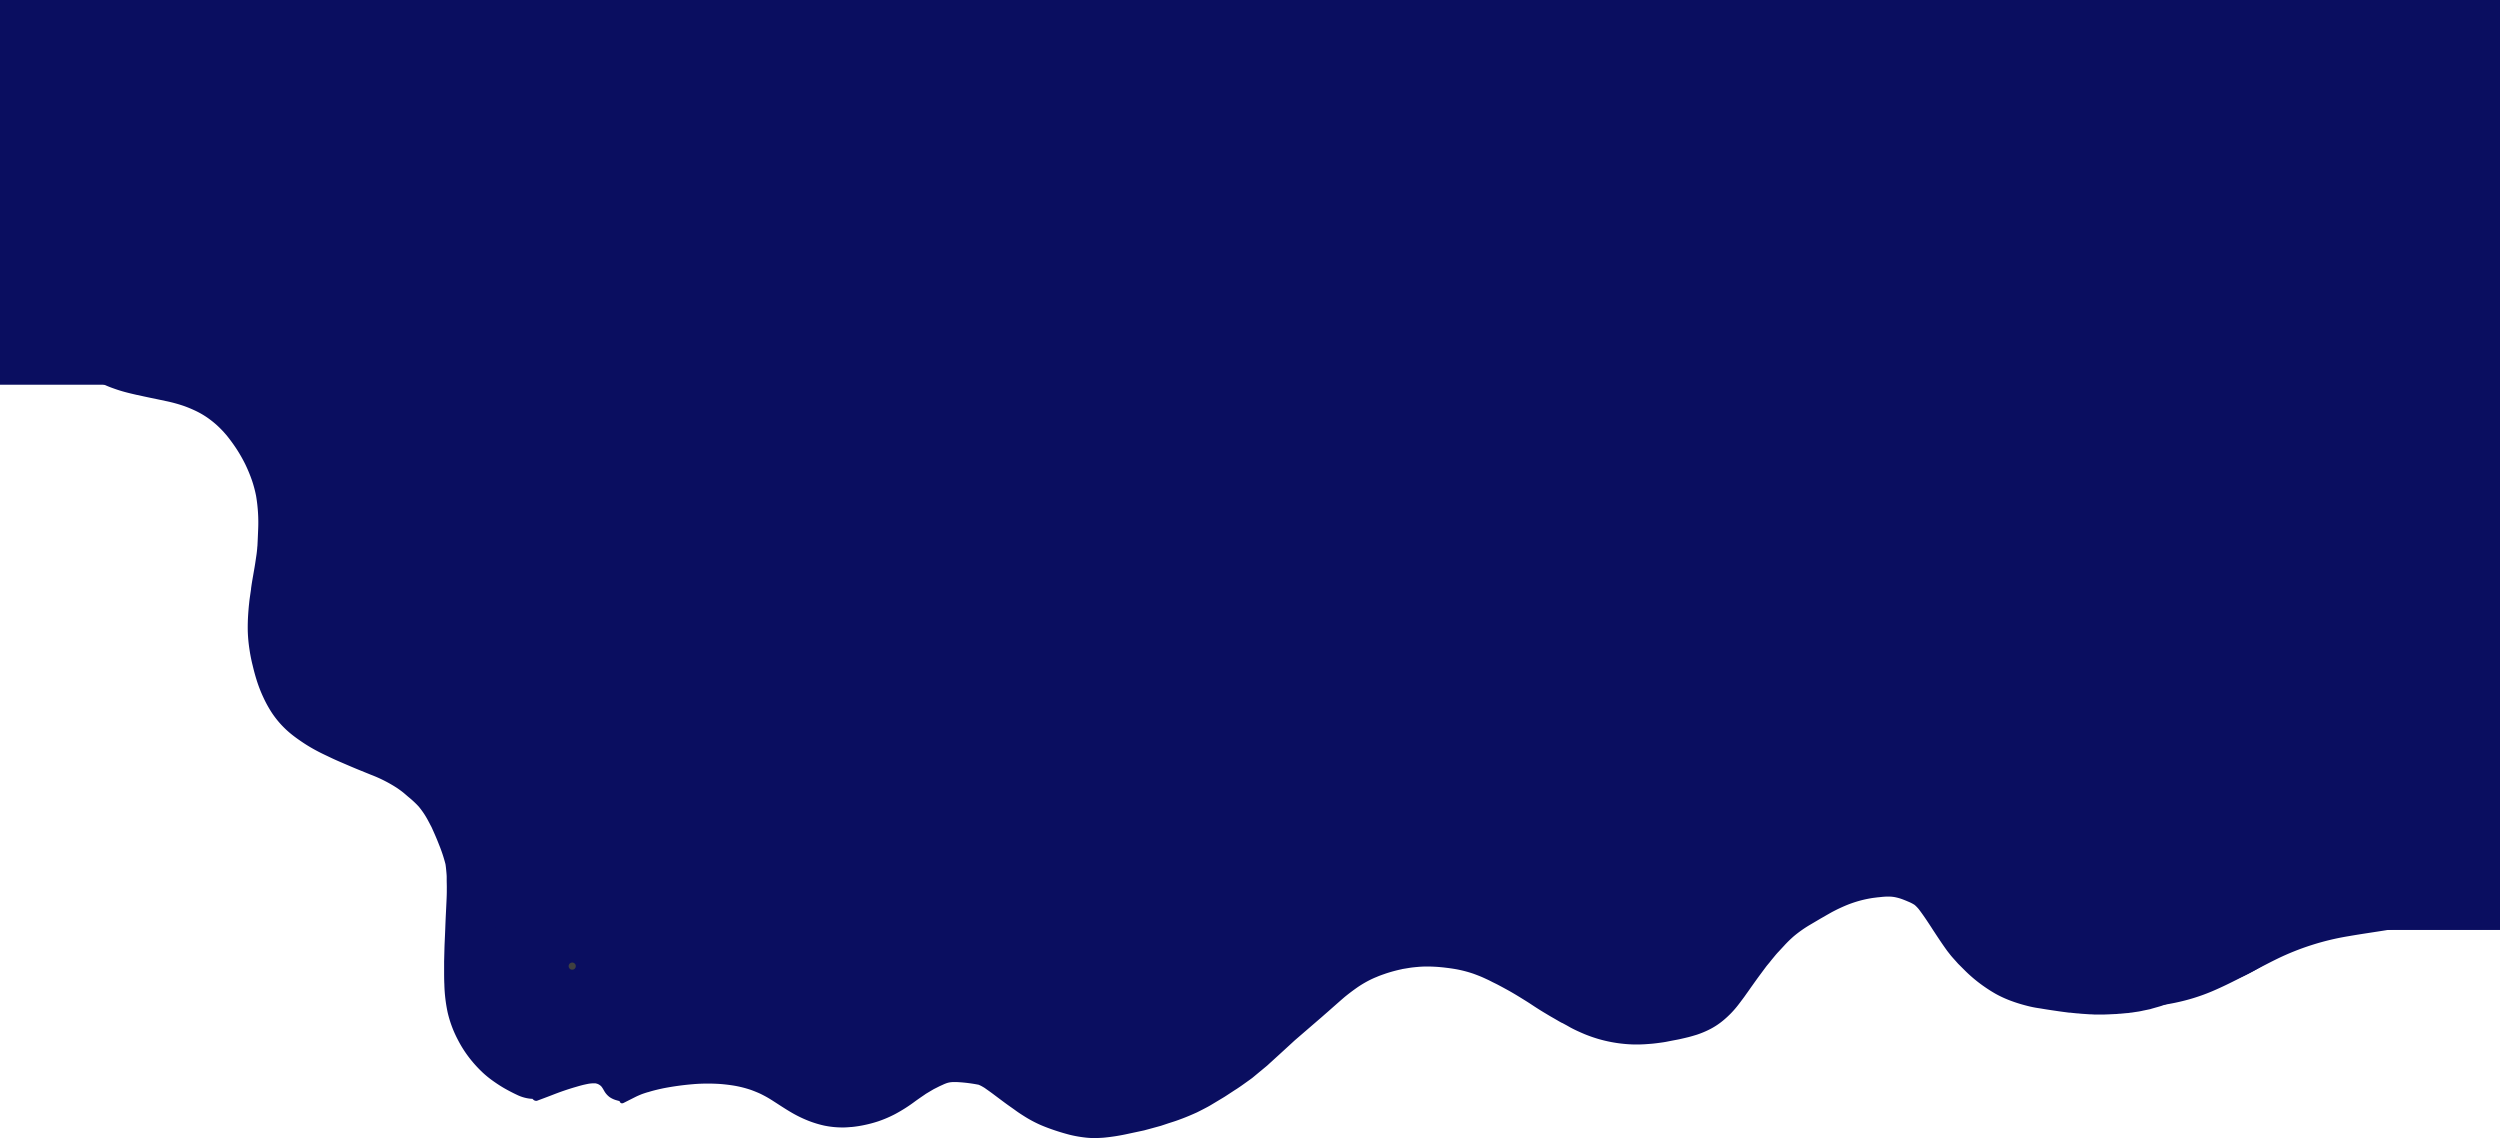 <svg xmlns="http://www.w3.org/2000/svg" viewBox="0 0 1223.95 557.22"><defs><style>.cls-1{fill:#0a0e60;}.cls-2{fill:#404040;}</style></defs><g id="Layer_2" data-name="Layer 2"><g id="Draw_Layer" data-name="Draw Layer"><path class="cls-1" d="M826,12.24h-.19c-.87,0-1.74,0-2.61.07l-1.54,0-11.86.31-14,.37-14,.36h-.38l-3.65.08c-2.76.06-5.46.13-8.16.23l-10.36.41-10.37.41L721.3,15.61l-2.53.1c-2.52.1-5,.19-7.55.3l-45.84,2-3.65.16q-12.63.57-25.93,1.28l-3.37.17-6.77.34L604.3,21.09c-2.73.13-5.42.31-8.11.48l-3.85.24-28.21,1.73-5.59.35-5.23.32-1.37.08-3,.19L523,26.39l-19.59,1.44q-15.11,1.09-30.19,2.27l-5.27.41L447.75,32c-3.69.29-7.49.53-11.06.76L434,33l-2.86.19L418.62,34l-12.51.84c-3.13.21-6.31.37-9.39.52h-.22l-3.55.18-12.45.64-14.34.74-1.31.08c-.94.05-1.86.1-2.79.13l-4.1.1-4.1.11-27,.69c-4.85.13-9.71.18-13.4.22l-24.07.27c-1.14,0-2.28,0-3.42.07l-1.52,0L270,39l-4.76.11-4.57.09-.93.05h-.23l-5,.3L230.3,40.9l-3.7.25-1.11.08-.85.06-13.56.94-2.64.19c-3.89.27-8.73.6-13.35.85l-23.54,1.26c-4.6.25-9.2.53-13.8.8l-6.93.42c-4.59.27-9.26.6-13.77.93l-.83.06-3.79.27-4.24.3-4.24.3c-.57,0-1.13.11-1.69.18l-.87.09-.81.09-2.2.24-4.11.43L103,49.85c-1.65.17-3.37.42-4.88.64l-2,.29L84.2,52.41l-1.07.14c-6.19.86-12.5,1.93-19.28,3.29a206.85,206.85,0,0,0-25.11,6.83,102.62,102.62,0,0,0-10.36,4.16c-2,.92-4,2-5.76,3a57.63,57.63,0,0,0-7.07,4.78c-1.21.93-2.35,2-3.46,3a41.68,41.68,0,0,0-4.23,4.59,38.74,38.74,0,0,0-2.29,3.23l-.27.42-.39.68-.59,1a23.33,23.33,0,0,0-1.05,2.24l-.36.92-.37.92a22.29,22.29,0,0,0-1,4.45,23.09,23.09,0,0,0-.2,4v.76c0,.43,0,.87,0,1.31v.26l0,.49V103c.05,1,.09,2,.13,3l.09,1,.08,1c.07.82.17,1.65.28,2.46l.15,1,.13,1c.21,1.28.47,2.56.77,3.8.41,1.93,1,3.84,1.59,5.68l0,.11c.31,1,.62,1.87,1,2.9l2.18,5.64c.34.89.74,1.78,1.13,2.64l.2.46.36.81c.63,1.42,1.26,2.86,1.88,4.29.14.31.31.62.47.92l.09.18.17.33L13,141.7l.77,1.52.27.54.27.54c.42.85.83,1.68,1.28,2.48l1.66,3,1.66,3c1.42,2.55,2.87,5.09,4.31,7.63l.48.83,3.16,5.57c.42.74.86,1.47,1.31,2.2l.63,1,1.27,2.14c.6,1,1.28,2,1.88,2.89l.38.56a65.3,65.3,0,0,0,4.34,5.63c.34.41.7.79,1.07,1.18.19.2.38.4.56.61l1.83,2a1.46,1.46,0,0,0,1.06.44,1.53,1.53,0,0,0,1.09-.44,1.5,1.5,0,0,0,.36-1.54l.9.61c1.07.67,2.29,1.44,3.5,2.13a46.65,46.65,0,0,0,5.11,2.61c1.82.78,3.66,1.42,5.38,2,3.17,1.06,6.48,1.83,9.68,2.56l.18,0,1.79.41c1.56.36,3.2.69,4.64,1l2.67.55.82.17,4.38.93a72.86,72.86,0,0,1,8.44,2.34c1.92.69,3.85,1.5,5.74,2.4a42.31,42.31,0,0,1,5.54,3.2A50.48,50.48,0,0,1,106,208a52.14,52.14,0,0,1,4.77,4.94l-.07-.11c1.77,2.18,3.46,4.46,5,6.8a73,73,0,0,1,4.48,7.87,76.19,76.19,0,0,1,3.12,7.54,58.68,58.68,0,0,1,2.07,7.73,78.07,78.07,0,0,1,1,16.83q-.14,3.75-.33,7.49l-.12,1.19,0,.21c-.11,1.13-.22,2.3-.4,3.43l-.26,1.75c-.19,1.33-.39,2.67-.62,4l-.6,3.47-.6,3.47c-.19,1.14-.35,2.29-.52,3.44l0,.32-.07.45c-.07.51-.14,1-.22,1.52l-.18,1.24-.18,1.25c-.13.88-.22,1.76-.31,2.65l-.09.8c-.14,1.39-.26,2.91-.38,4.66-.18,2.8-.24,5.59-.18,8.29a75,75,0,0,0,.87,9c.41,2.79,1,5.52,1.52,7.58.71,3,1.47,5.77,2.35,8.41a68.16,68.16,0,0,0,3,7.46,58.71,58.71,0,0,0,4.1,7.37,46.38,46.38,0,0,0,9.57,10.45c1.92,1.55,3.93,2.93,5.67,4.1a76.22,76.22,0,0,0,6.87,4.07c1.85,1,3.78,1.89,5.64,2.78l.13.06,1,.48c1.61.77,3.25,1.49,4.66,2.1l.85.36.39.17c2.64,1.14,5.37,2.32,8.07,3.41l2.81,1.14,2.8,1.14a67.63,67.63,0,0,1,13,6.63c1.13.8,2.24,1.58,3.3,2.48l2,1.72a48,48,0,0,1,5.06,4.71,39.79,39.79,0,0,1,4.48,6.65l.94,1.77.93,1.77c1.14,2.54,2.41,5.36,3.49,8.17l.08.21a73.8,73.8,0,0,1,3.2,9.62c.2,1.21.31,2.42.42,3.66l.05.51c.06.72.12,1.37.13,2l0,1.38v.14c0,1.39.08,2.83.05,4.25l0,1.15c0,1.53-.06,3.07-.13,4.61-.09,2-.18,3.93-.28,5.9q-.2,4-.34,7.95l-.14,3.38-.08,1.79c-.06,1.4-.13,2.8-.17,4.19l-.17,6.74V471c0,1,0,2,0,3v1.1c0,2.35,0,4.69.12,7a74.36,74.36,0,0,0,1.61,13.57A55.42,55.42,0,0,0,224,508.75a57.75,57.75,0,0,0,7.42,11.19,62.63,62.63,0,0,0,4.72,5,48.84,48.84,0,0,0,5.49,4.45c1.88,1.33,3.63,2.46,5.36,3.45,2,1.14,4.1,2.24,6.28,3.25a19.37,19.37,0,0,0,6.26,1.8,11.07,11.07,0,0,0,1.15.06,3.3,3.3,0,0,0,.81.72,2.15,2.15,0,0,0,1,.29,1.54,1.54,0,0,0,.5-.08c2.25-.84,4.5-1.67,6.74-2.54s4.26-1.64,6.31-2.34,3.95-1.3,5.82-1.84l.41-.12c.92-.27,1.83-.53,2.76-.77s2.16-.49,3.16-.69l.7-.1a16.19,16.19,0,0,1,1.8-.11l.79,0a8.27,8.27,0,0,1,1.27.36,7.38,7.38,0,0,1,1.07.64,6.21,6.21,0,0,1,.73.7,17.16,17.16,0,0,1,1,1.58l.3.52a9.61,9.61,0,0,0,2.68,3,11.37,11.37,0,0,0,3.44,1.54q.69.21,1.38.36a1.08,1.08,0,0,0,.18.52,1.36,1.36,0,0,0,.82.57,1.1,1.1,0,0,0,.25,0,1.67,1.67,0,0,0,.74-.21q3-1.51,5.95-3l.1-.05c.73-.35,1.5-.68,2.27-1,1.13-.46,2.32-.83,3.47-1.19l.12,0,.49-.15c2.4-.75,4.88-1.3,7-1.76a136.09,136.09,0,0,1,14.51-2c2.33-.2,4.76-.3,7.22-.3,2,0,4.12.07,6.18.2,2.32.19,4.5.45,6.66.8a53.74,53.74,0,0,1,8.31,2.09c1.19.43,2.38.91,3.54,1.4s2.49,1.18,3.82,1.9c1.48.81,2.91,1.72,4.36,2.66l1.32.85.14.09c2.56,1.66,5.2,3.37,7.91,4.88a60.42,60.42,0,0,0,7.12,3.36,51.78,51.78,0,0,0,7.74,2.35,44.26,44.26,0,0,0,8.91.9h.38c1.34,0,2.75-.13,3.89-.23l.28,0a57.27,57.27,0,0,0,6-.93,60.9,60.9,0,0,0,6.83-1.81,57.21,57.21,0,0,0,8.37-3.58,75.76,75.76,0,0,0,9.95-6.36l.81-.58,1.76-1.23,1.73-1.18.29-.2c.26-.19.52-.37.79-.53l2.49-1.48.91-.54c.26-.15.53-.28.8-.42l.12-.06a3,3,0,0,0,.31-.15l.85-.43.8-.41,1.05-.48.8-.36a11.27,11.27,0,0,1,1.16-.5,10.23,10.23,0,0,1,1.81-.55,13,13,0,0,1,2.11-.22c.33,0,.66,0,1,0,.75,0,1.54.06,2.18.1a72.85,72.85,0,0,1,8.89,1.17l-.12-.08a13.18,13.18,0,0,1,2.18,1c.48.28,1,.57,1.43.88l.61.44c1.1.77,2.2,1.55,3.28,2.36,1.84,1.39,3.7,2.77,5.55,4.15,1.24.92,2.41,1.74,3.59,2.57l1.41,1c1.33,1,2.83,2,4.59,3.1a60,60,0,0,0,7.76,4.18c2.27,1,4.64,1.87,6.68,2.57,2.59.89,5.23,1.68,7.84,2.36a60.2,60.2,0,0,0,8.17,1.42,35,35,0,0,0,4,.2c1.39,0,2.84-.06,4.58-.19a97.79,97.79,0,0,0,12.09-1.93l7.49-1.6c.41-.09.83-.21,1.24-.33l.53-.14.93-.25,3.14-.86.41-.11,1.89-.52a3,3,0,0,0,.4-.12l.26-.09,1.15-.38,1.14-.38.8-.27,3.12-1c1.34-.44,2.63-.93,3.84-1.38,2.53-.95,4.94-2,7.15-3,1.32-.65,2.62-1.31,3.92-2,.94-.49,1.94-1,2.88-1.58l6.44-3.87c.45-.27.89-.56,1.33-.85l2-1.31,2-1.31.48-.3c.38-.24.76-.48,1.13-.74l1.47-1,1-.71,1.72-1.23,1.65-1.18c.48-.34,1-.71,1.49-1.12l3-2.5,3.31-2.73c.49-.4,1-.83,1.42-1.26l1.75-1.59,1.74-1.59,1.63-1.48,2.37-2.17,3.75-3.44.37-.34c.41-.38.82-.76,1.24-1.13l11.59-10c1-.83,1.93-1.67,2.88-2.51l1.52-1.32,2.59-2.29.82-.72c1.54-1.36,3.08-2.71,4.64-4.06,2-1.66,4.2-3.32,6.53-4.95a53.19,53.19,0,0,1,6.93-4c.76-.35,1.53-.7,2.31-1,1.3-.58,2.67-1.06,4-1.52l.16-.06a71.33,71.33,0,0,1,8.38-2.28h-.22l3.9-.64c1.42-.22,2.87-.35,4.23-.47s2.78-.18,4.35-.18,3.18.06,5.08.18c2.79.22,5.6.56,8.34,1a59.06,59.06,0,0,1,9.24,2.34q1.65.6,3.3,1.26c1.09.44,2.18.95,3.23,1.44l.48.22c.66.31,1.31.64,2,1l.23.12.71.35.74.36c.53.27,1.06.52,1.57.8l1.88,1,1.83,1c3.45,1.86,6.88,4,9.91,5.89l.72.45c1,.64,2,1.3,3.06,2l.15.1c.56.36,1.12.73,1.68,1.08,1.11.72,2.24,1.41,3.37,2.09l.17.1,1.67,1c.52.32,1.06.63,1.6.94l.81.46,2.07,1.2.87.51c.45.26.92.51,1.38.75l.09,0,.45.24,1.85,1,1.75,1c2.46,1.33,5,2.42,6.9,3.23a70,70,0,0,0,7.16,2.48,68.44,68.44,0,0,0,17.14,2.58l1.53,0c2.47,0,4.89-.19,7.16-.38,1.42-.13,2.9-.33,4.08-.49s2-.28,2.88-.45l1.72-.34,1.71-.33.73-.14.39-.07c.74-.14,1.48-.27,2.21-.44,1.42-.32,2.84-.65,4.25-1,1.17-.3,2.35-.66,3.49-1l.19-.06.33-.1a45.75,45.75,0,0,0,6.67-2.82,35.86,35.86,0,0,0,6.74-4.6,46.31,46.31,0,0,0,6-6.13c.66-.8,1.3-1.65,1.91-2.46l.44-.6.51-.67c.37-.49.75-1,1.1-1.49l.9-1.28c1-1.34,1.89-2.69,2.84-4,1.24-1.75,2.69-3.78,4.18-5.78l1.25-1.69,1.25-1.68c.35-.48.74-.93,1.12-1.39l.08-.1.58-.69,1-1.27,1.89-2.29c.33-.4.68-.78,1-1.15l.14-.15.41-.43,3-3.24a60.86,60.86,0,0,1,4.43-4.29,60.1,60.1,0,0,1,7.74-5.48l3-1.77,1.79-1.06q1.18-.69,2.37-1.35l1-.59.74-.42,1.34-.76c1-.57,2.09-1.11,3.12-1.64l.49-.24c2.15-1,4.34-2,6.68-2.82a56.36,56.36,0,0,1,7.63-2.12c1.23-.24,2.34-.44,3.46-.58l2.07-.26.26,0c.75-.09,1.49-.17,2.25-.23s1.26-.09,2-.09,1.44,0,2.15.08a16,16,0,0,1,2.11.35,23.41,23.41,0,0,1,3.12.94c.9.34,1.79.71,2.68,1.09l.71.3a18.94,18.94,0,0,1,2.38,1.28l.4.34.19.18a17.28,17.28,0,0,1,1.44,1.53c2.21,2.87,4.23,5.95,6.18,8.93l1,1.56.42.63c1.93,2.94,3.91,5.95,6,8.84.4.58.84,1.13,1.28,1.68l.6.77c.49.62,1,1.2,1.5,1.76l1.18,1.31,1.12,1.26c.15.16.32.33.49.49l.2.2,2,2c1,1,2,2,3.25,3.1a70.14,70.14,0,0,0,6.92,5.47c1.77,1.24,3.66,2.44,5.63,3.56a55.38,55.38,0,0,0,8.51,3.78c2.08.75,4.35,1.43,7.15,2.14,1.66.42,3.32.76,4.93,1l1.12.17c1.83.31,3.66.61,5.5.88l.62.09.63.09c1.51.23,3,.45,4.54.65l3,.39.28,0,.26,0c.78.1,1.56.18,2.35.25l1.1.11.34,0c.71.08,1.42.16,2.13.2l3.58.24.32,0c.59,0,1.18.08,1.77.09l2.34,0,2.36,0h.16c.48,0,1,0,1.45-.05l.38,0,3.69-.18h.17c.56,0,1.11-.08,1.66-.14l.42,0,3.54-.33.31,0c.51-.05,1-.14,1.54-.22l.24,0,.5-.08,1.5-.23,1.5-.22c.63-.1,1.27-.24,1.88-.37.28-.07.55-.13.83-.18l1.45-.3,1.44-.3c.22-.05.44-.12.65-.19l.29-.09,2-.57.69-.19c.57-.16,1.14-.32,1.69-.5,2-.68,4-1.36,6-2.07,1.52-.55,3.11-1.17,5.13-2,.94-.4,1.88-.8,2.82-1.22.62-.27,1.22-.57,1.81-.88l.21-.1.78-.4c.69-.35,1.37-.72,2.14-1.16a.26.26,0,0,0,.1.07,2,2,0,0,0,1,.28,2,2,0,0,0,.54-.08,2.16,2.16,0,0,0,1.2-.92c.33-.46.63-.95.91-1.43l.23-.38a39,39,0,0,0,3.28-2.67,2.12,2.12,0,0,0,.46-.91,1,1,0,0,0,0-.24c.59-.39,1.13-.74,1.65-1a30.08,30.08,0,0,1,2.78-1.37c1.48-.62,2.71-1.17,4-1.82a35.44,35.44,0,0,0,4.31-2.8c1.54-1.12,3-2.37,4.35-3.48.87-.73,1.74-1.46,2.63-2.17l.14-.11a48.39,48.39,0,0,1,9.33-5.49c2.11-1,4.27-1.88,6.37-2.78l1.15-.5.35-.14.15-.07c1.06-.45,2.16-.92,3.22-1.47s2.12-1.15,3.44-2c1.06-.66,2.08-1.36,3.3-2.22.36-.24.7-.52,1-.79l.52-.41c.35-.27.69-.56,1-.84l.31-.25c2.55-2.12,5-4.37,7.42-6.71a60.31,60.31,0,0,0,5.61-6.58c.29-.38.56-.77.83-1.16l.41-.61.66-.94,1.1-1.57c.19-.28.36-.56.54-.86l.14-.23,1.7-2.82,1-1.69.21-.39.19-.36.62-1.17.3-.57.59-1.11c.47-.86.93-1.73,1.36-2.61q1.29-2.64,2.59-5.28c.39-.81.74-1.63,1.09-2.47l.16-.39.62-1.48.63-1.48.21-.51c.19-.44.38-.87.54-1.31l.52-1.47c.76-2.17,1.72-4.88,2.55-7.47L1168,392c.31-1,.59-2,.86-2.94l.44-1.57c.8-2.78,1.61-5.7,2.4-8.67q1.29-4.81,2.61-9.64c.39-1.43.79-2.86,1.18-4.3l.58-2.1c1.08-3.92,2.17-7.84,3.22-11.77q1.34-5,2.62-10.1l.1-.37.36-1.41q.84-3.24,1.69-6.48,2.54-9.66,5.14-19.29c.21-.75.4-1.5.58-2.25l.11-.43.35-1.4.79-3.13.8-3.16c.57-2.28,1.11-4.56,1.65-6.85l.67-2.82.55-2.35.55-2.35c1-4.08,2-8.7,3.17-13.12l.3-1.16c.69-2.7,1.38-5.39,2-8.09l.3-1.17.07-.29c.21-.85.42-1.7.59-2.56l1.13-5.54,0-.21c.07-.38.13-.76.19-1.14l.11-.65.56-3.34c.18-1.05.36-2.1.51-3.15l.3-2,.16-1c.33-2.16.67-4.45,1-6.7l.73-5.62.75-5.66c.08-.66.14-1.33.21-2l.05-.52.36-3.66.36-3.66,0-.35c.07-.75.14-1.48.18-2.21l.15-3,.15-3,.13-2.61.13-2.61c0-.21,0-.43,0-.64l0-1.6,0-1.6,0-3.18,0-3.32v-.85c0-.66,0-1.33,0-2l0-.43v-.11c-.21-3.7-.43-7.4-.63-11.09,0-.75-.14-1.5-.23-2.23l-.12-1.1-.07-.59L1207,169c-.25-2.36-.61-4.73-1-7-.13-.85-.26-1.68-.38-2.5l-.6-4.17c-.11-.75-.25-1.51-.39-2.26l0-.21c-.09-.44-.17-.89-.25-1.33-.16-.89-.31-1.79-.47-2.68l-.07-.4c-.36-2.1-.74-4.26-1.18-6.37-.21-1-.43-2.05-.64-3.07-.44-2.12-.88-4.23-1.34-6.35l-1-4.56-1.25-5.59c-.37-1.64-.81-3.31-1.24-4.92l-.07-.26-.37-1.37c-.54-2.09-1.2-4.19-1.84-6.21l-.09-.28c-.73-2.33-1.54-4.55-2.24-6.41-.45-1.22-1-2.44-1.51-3.61l-.36-.82a70.76,70.76,0,0,0-5.81-10.36c-.73-1.1-1.58-2.27-2.53-3.47s-1.65-2.08-2.49-3-1.8-2-2.75-3c-1.39-1.48-2.91-2.84-4.39-4.16-1-.92-2.16-1.85-3.45-2.85-1.62-1.24-3.24-2.41-4.81-3.49-1.77-1.22-3.65-2.29-5.47-3.33l-.17-.09c-1.77-1-3.67-2-5.35-2.77l-.51-.26c-1.25-.62-2.62-1.23-4.19-1.88-4-1.65-7-2.85-9.87-3.9l-4.75-1.73c-3.78-1.38-8.48-3.1-13-4.67l-11.9-4.19-.59-.21c-.56-.2-1-.38-1.53-.53l-2.18-.68-2.26-.7-6.11-1.9-6.18-1.91-.59-.2c-.47-.15-1-.31-1.43-.43l-4-1L1078,36.08l-6.47-1.67-1.2-.31-3.64-.94-.11,0c-.52-.14-1-.27-1.56-.37l-15.36-3.07-8.56-1.7-1.06-.21c-1.07-.22-2.2-.45-3.32-.63l-11-1.66-12.19-1.84-9-1.36-1.06-.13-.19,0-.42-.05-2-.21L999,21.66l-6.9-.76-6.94-.77-6.5-.71-6.48-.72-2-.23-2.06-.23-.18,0-.5,0c-.39-.05-.78-.1-1.16-.13l-.74-.05-.72-.06-19.14-1.49L925,14.85c-1-.07-1.94-.11-2.92-.15l-1.39-.07L908,14l-12.84-.63-13.46-.66-1.12-.06h-.11c-.82-.06-1.66-.11-2.49-.11l-3.45,0-3.46,0-15-.09-15-.09-15-.09ZM17.63,77.79l.2-.1-.37.28.25-.21-.08,0Zm19.29,99-.09-.19.34.5-.26-.36v.05Z"/><path class="cls-1" d="M267.63,415.13c-.4.78-.75,1.57-1.07,2.37-.17.43-.33.85-.5,1.27s-.34.81-.52,1.21l-1.15,2.29c-.39.79-.74,1.59-1.08,2.41s-.63,1.48-.95,2.23-.67,1.64-1.05,2.44l0,0c-.22.46-.43.92-.68,1.36-.12.23-.24.45-.38.67s-.32.51-.48.75c-.27.41-.54.81-.79,1.23s-.65,1-1,1.56-.52.87-.79,1.3-.61.94-.93,1.4-.57.83-.84,1.24l-.48.71c-.14.21-.27.42-.42.63-.4.55-.78,1.11-1.2,1.64l-.77,1-.69.91c-.16.2-.33.41-.48.63-.28.4-.56.8-.85,1.19s-.78,1-1.17,1.54c-.72.83-1.44,1.65-2.17,2.47l-1,1.07c-.34.38-.68.76-1,1.12s-.75.78-1.15,1.14-.82.74-1.24,1.09l-2.76,2.34c-.47.39-1,.77-1.44,1.14s-1,.74-1.44,1.11l-2.73,2-.94.66c-.12.09-.25.16-.38.24l-.51.32-.89.53-1.07.62a.43.43,0,0,0,.4.76,15.49,15.49,0,0,0,1.41-.71c.22-.12.44-.23.65-.36l.82-.49.61-.43.58-.41,1.29-.95c.91-.68,1.81-1.35,2.71-2,.48-.36.94-.74,1.41-1.12s.84-.71,1.26-1.06c.78-.67,1.57-1.32,2.34-2l.71-.62c.15-.13.29-.29.44-.43.37-.37.74-.73,1.09-1.12.81-.89,1.61-1.78,2.41-2.68.36-.4.71-.81,1.06-1.22.12-.14.26-.29.37-.44l.61-.78.45-.58.47-.67c.3-.42.61-.85.92-1.26s.65-.86,1-1.28.69-.85,1-1.29.64-.89.95-1.34l.92-1.38c.62-.89,1.24-1.78,1.8-2.72s1.09-1.85,1.68-2.76c.29-.46.6-.91.89-1.37.14-.22.27-.45.4-.68l.42-.81c.24-.47.45-1,.66-1.44s.41-1,.6-1.42c.42-1,.83-2,1.23-3,.29-.73.61-1.44.93-2.15l-.05.1c.4-.81.78-1.62,1.17-2.44l0,0c.3-.65.55-1.32.8-2,.15-.38.29-.76.45-1.15s.28-.66.42-1l.33-.66a.45.45,0,0,0,.05-.3.39.39,0,0,0-.17-.23.37.37,0,0,0-.21-.06.33.33,0,0,0-.31.17Zm-6.26,14.1,0,.06,0-.06ZM249.48,447l0,0,0,0Z"/><path class="cls-2" d="M278.4,473a1.75,1.75,0,1,0,1.75-1.75A1.76,1.76,0,0,0,278.4,473Z"/><rect class="cls-1" width="1223.95" height="188.35"/><rect class="cls-1" x="1133.25" y="149.64" width="5.56" height="5.56"/><rect class="cls-1" x="1136.02" y="133.77" width="87.93" height="321.52"/><path class="cls-1" d="M1075.17,485c7.25-1.73,14.49-3.5,21.39-6.35,6.67-2.75,12.4-6.61,18.27-10.72a120.47,120.47,0,0,1,39.71-18.26c7.49-1.89,4.32-13.47-3.19-11.57a128.08,128.08,0,0,0-39.75,17.53c-5.93,4-11.51,8.47-18.09,11.37-6.85,3-14.27,4.7-21.53,6.43-7.51,1.79-4.33,13.36,3.19,11.57Z"/><path class="cls-1" d="M1046.19,493.28c12.74-.69,24.76-2.9,36.55-7.85,11-4.65,21.37-10.72,32.11-16a127.41,127.41,0,0,1,34.93-11.09c12.81-2.23,25.77-3.59,38.36-7,7.44-2,4.28-13.59-3.19-11.57-12.3,3.32-24.94,4.7-37.47,6.84a135.82,135.82,0,0,0-34.16,10.3c-10.41,4.78-20.27,10.66-30.65,15.52a96.34,96.34,0,0,1-36.48,8.86c-7.68.42-7.73,12.42,0,12Z"/></g></g></svg>